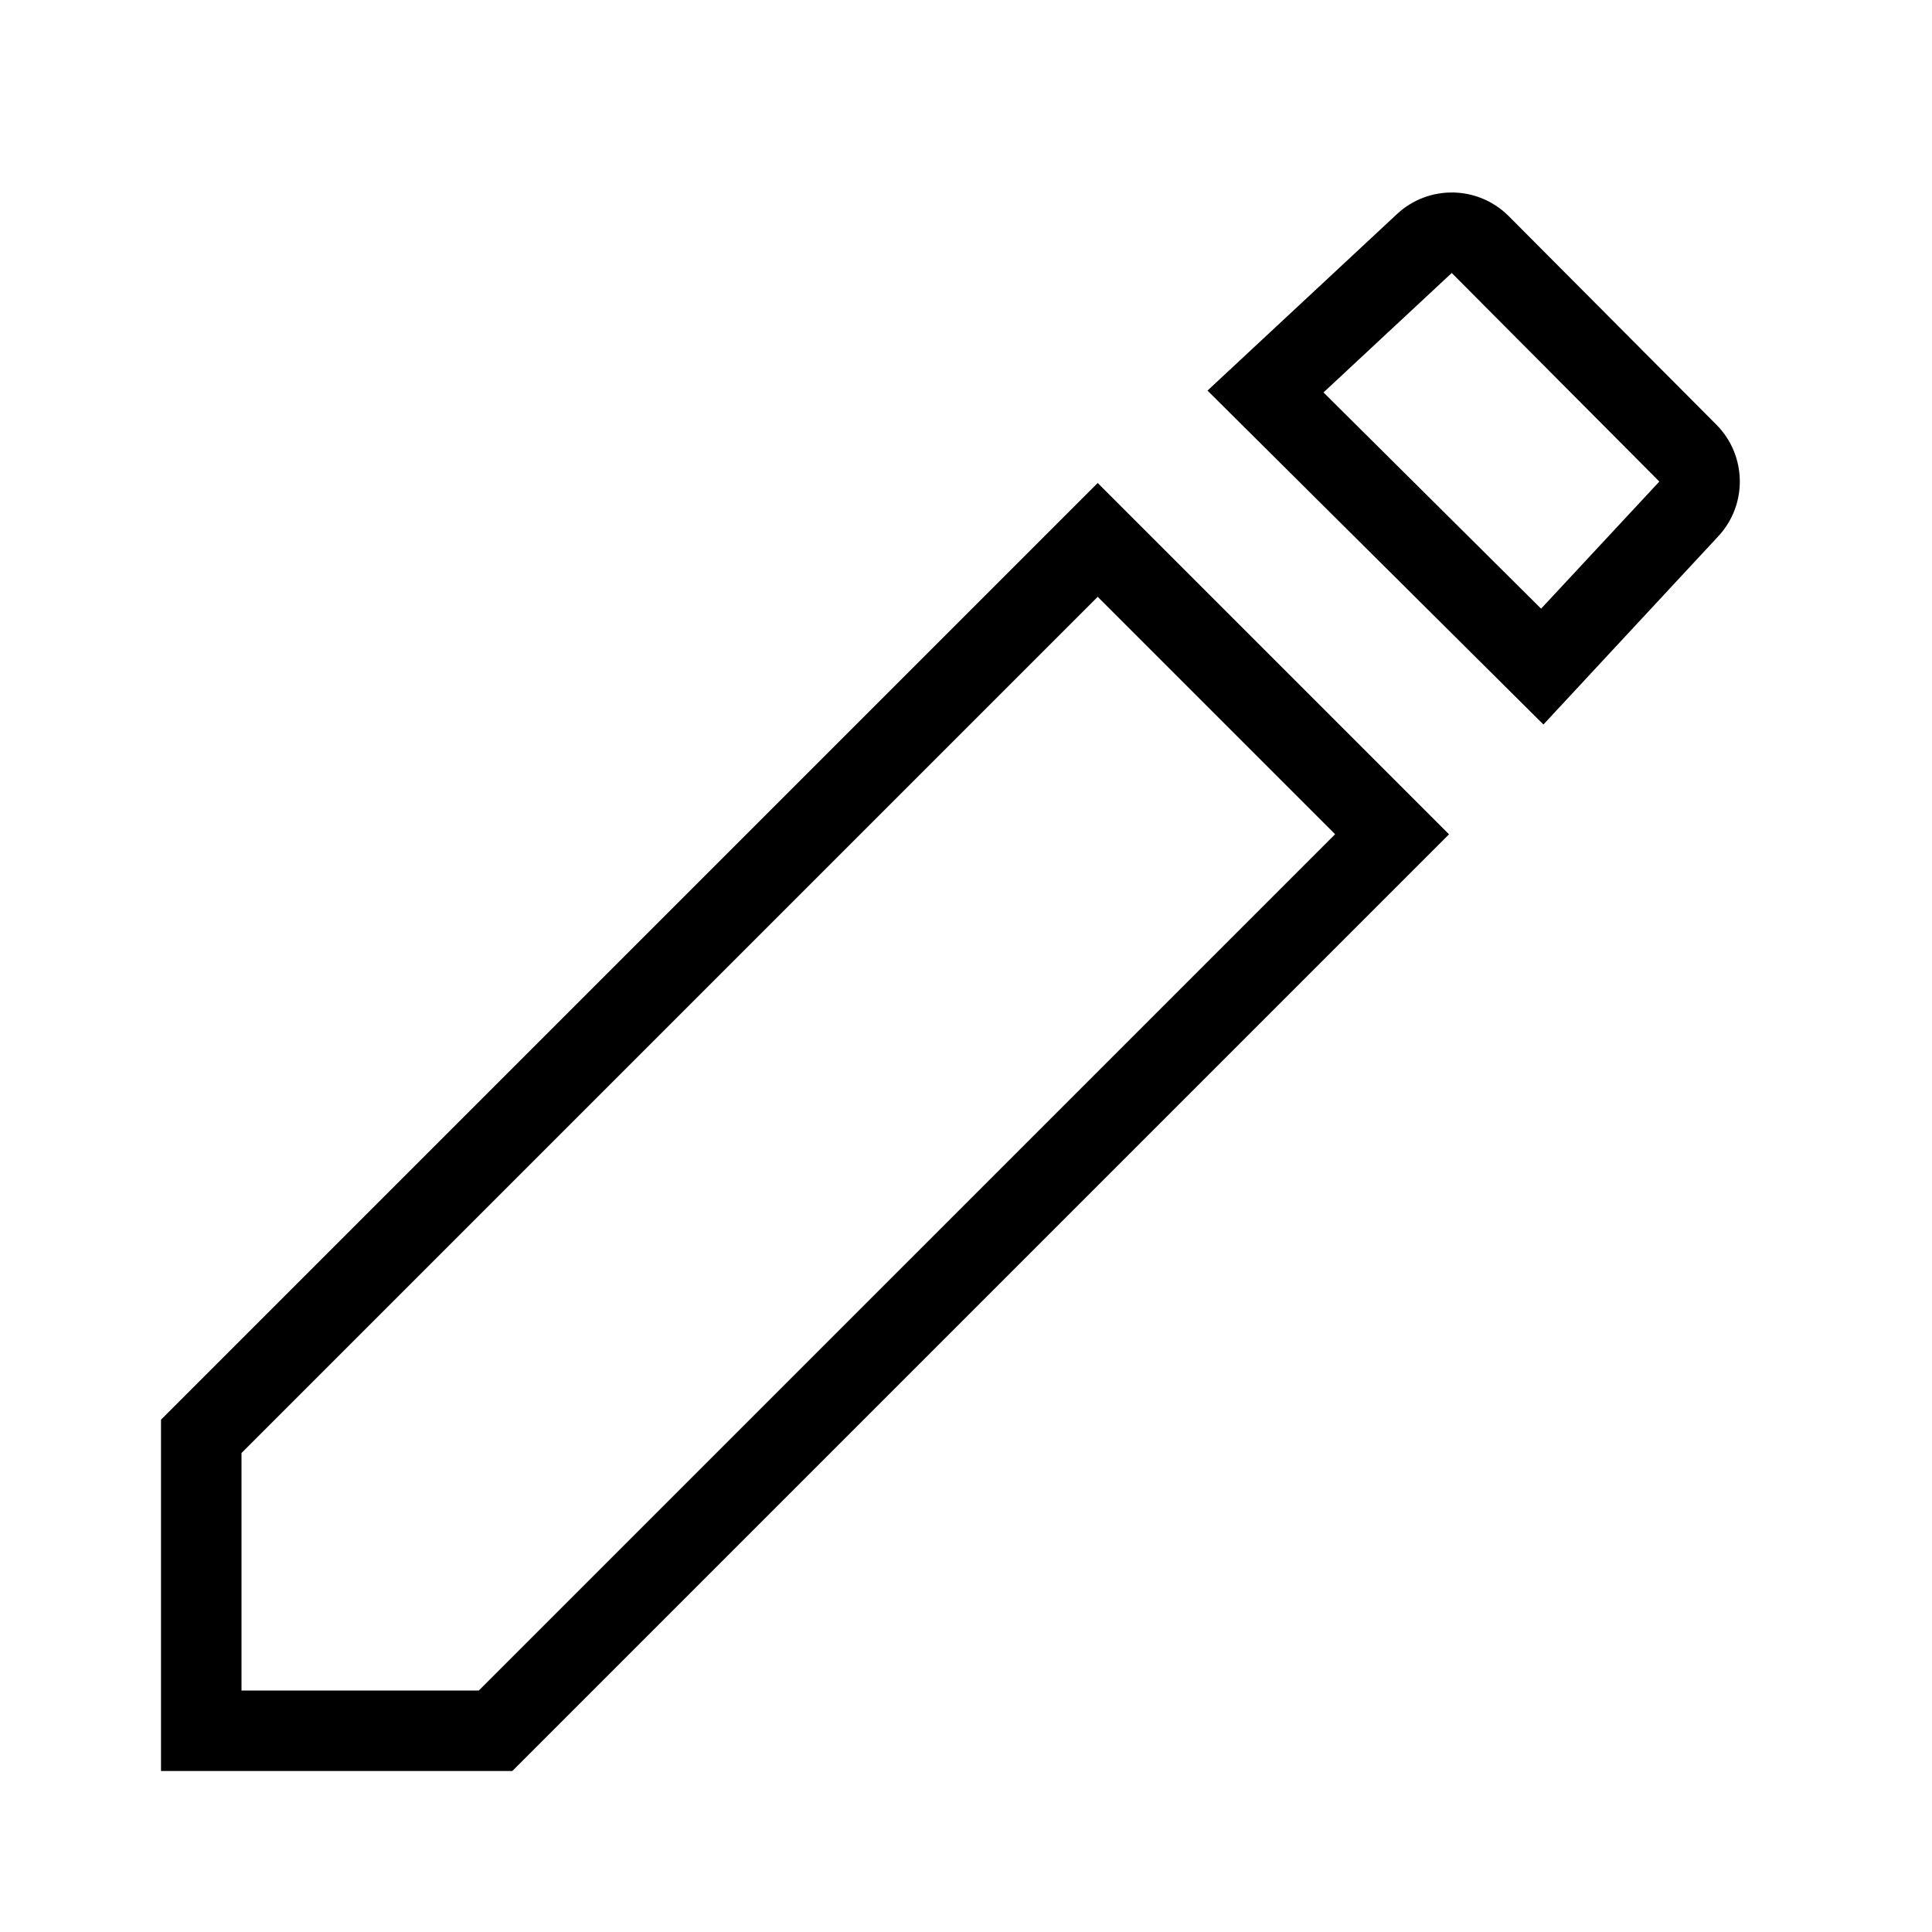 <?xml version="1.0" encoding="UTF-8"?>
<svg width="24px" height="24px" viewBox="0 0 24 24" version="1.1" xmlns="http://www.w3.org/2000/svg" xmlns:xlink="http://www.w3.org/1999/xlink">
    <!-- Generator: Sketch 63.1 (92452) - https://sketch.com -->
    <title>mdpi/Navigation / Edit</title>
    <desc>Created with Sketch.</desc>
    <defs>
        <path d="M13.636,6 L18,10.364 L6.364,22 L2,22 L2,17.636 L13.636,6 Z M13.636,7.414 L3,18.05 L3,21 L5.948,21 L16.585,10.363 L13.636,7.414 Z M18.743,2.686 L21.322,5.276 C21.7,5.657 21.711,6.269 21.345,6.662 L19.173,9 L15,4.852 L17.353,2.66 C17.747,2.292 18.362,2.303 18.743,2.686 Z M18.034,3.391 L16.441,4.875 L19.144,7.561 L20.613,5.982 L18.034,3.391 Z" id="path-1"></path>
    </defs>
    <g id="Navigation-/-Edit" stroke="none" stroke-width="1" fill="none" fill-rule="evenodd">
        <rect id="Rectangle" x="0" y="0" width="24" height="24"></rect>
        <mask id="mask-2" fill="white">
            <use xlink:href="#path-1"></use>
        </mask>
        <use id="Shape" fill="#000000" fill-rule="nonzero" xlink:href="#path-1"></use>
        <g id="color-/-black-copy-32" mask="url(#mask-2)">
            <rect id="Rectangle" x="0" y="0" width="24" height="24"></rect>
        </g>
    </g>
</svg>